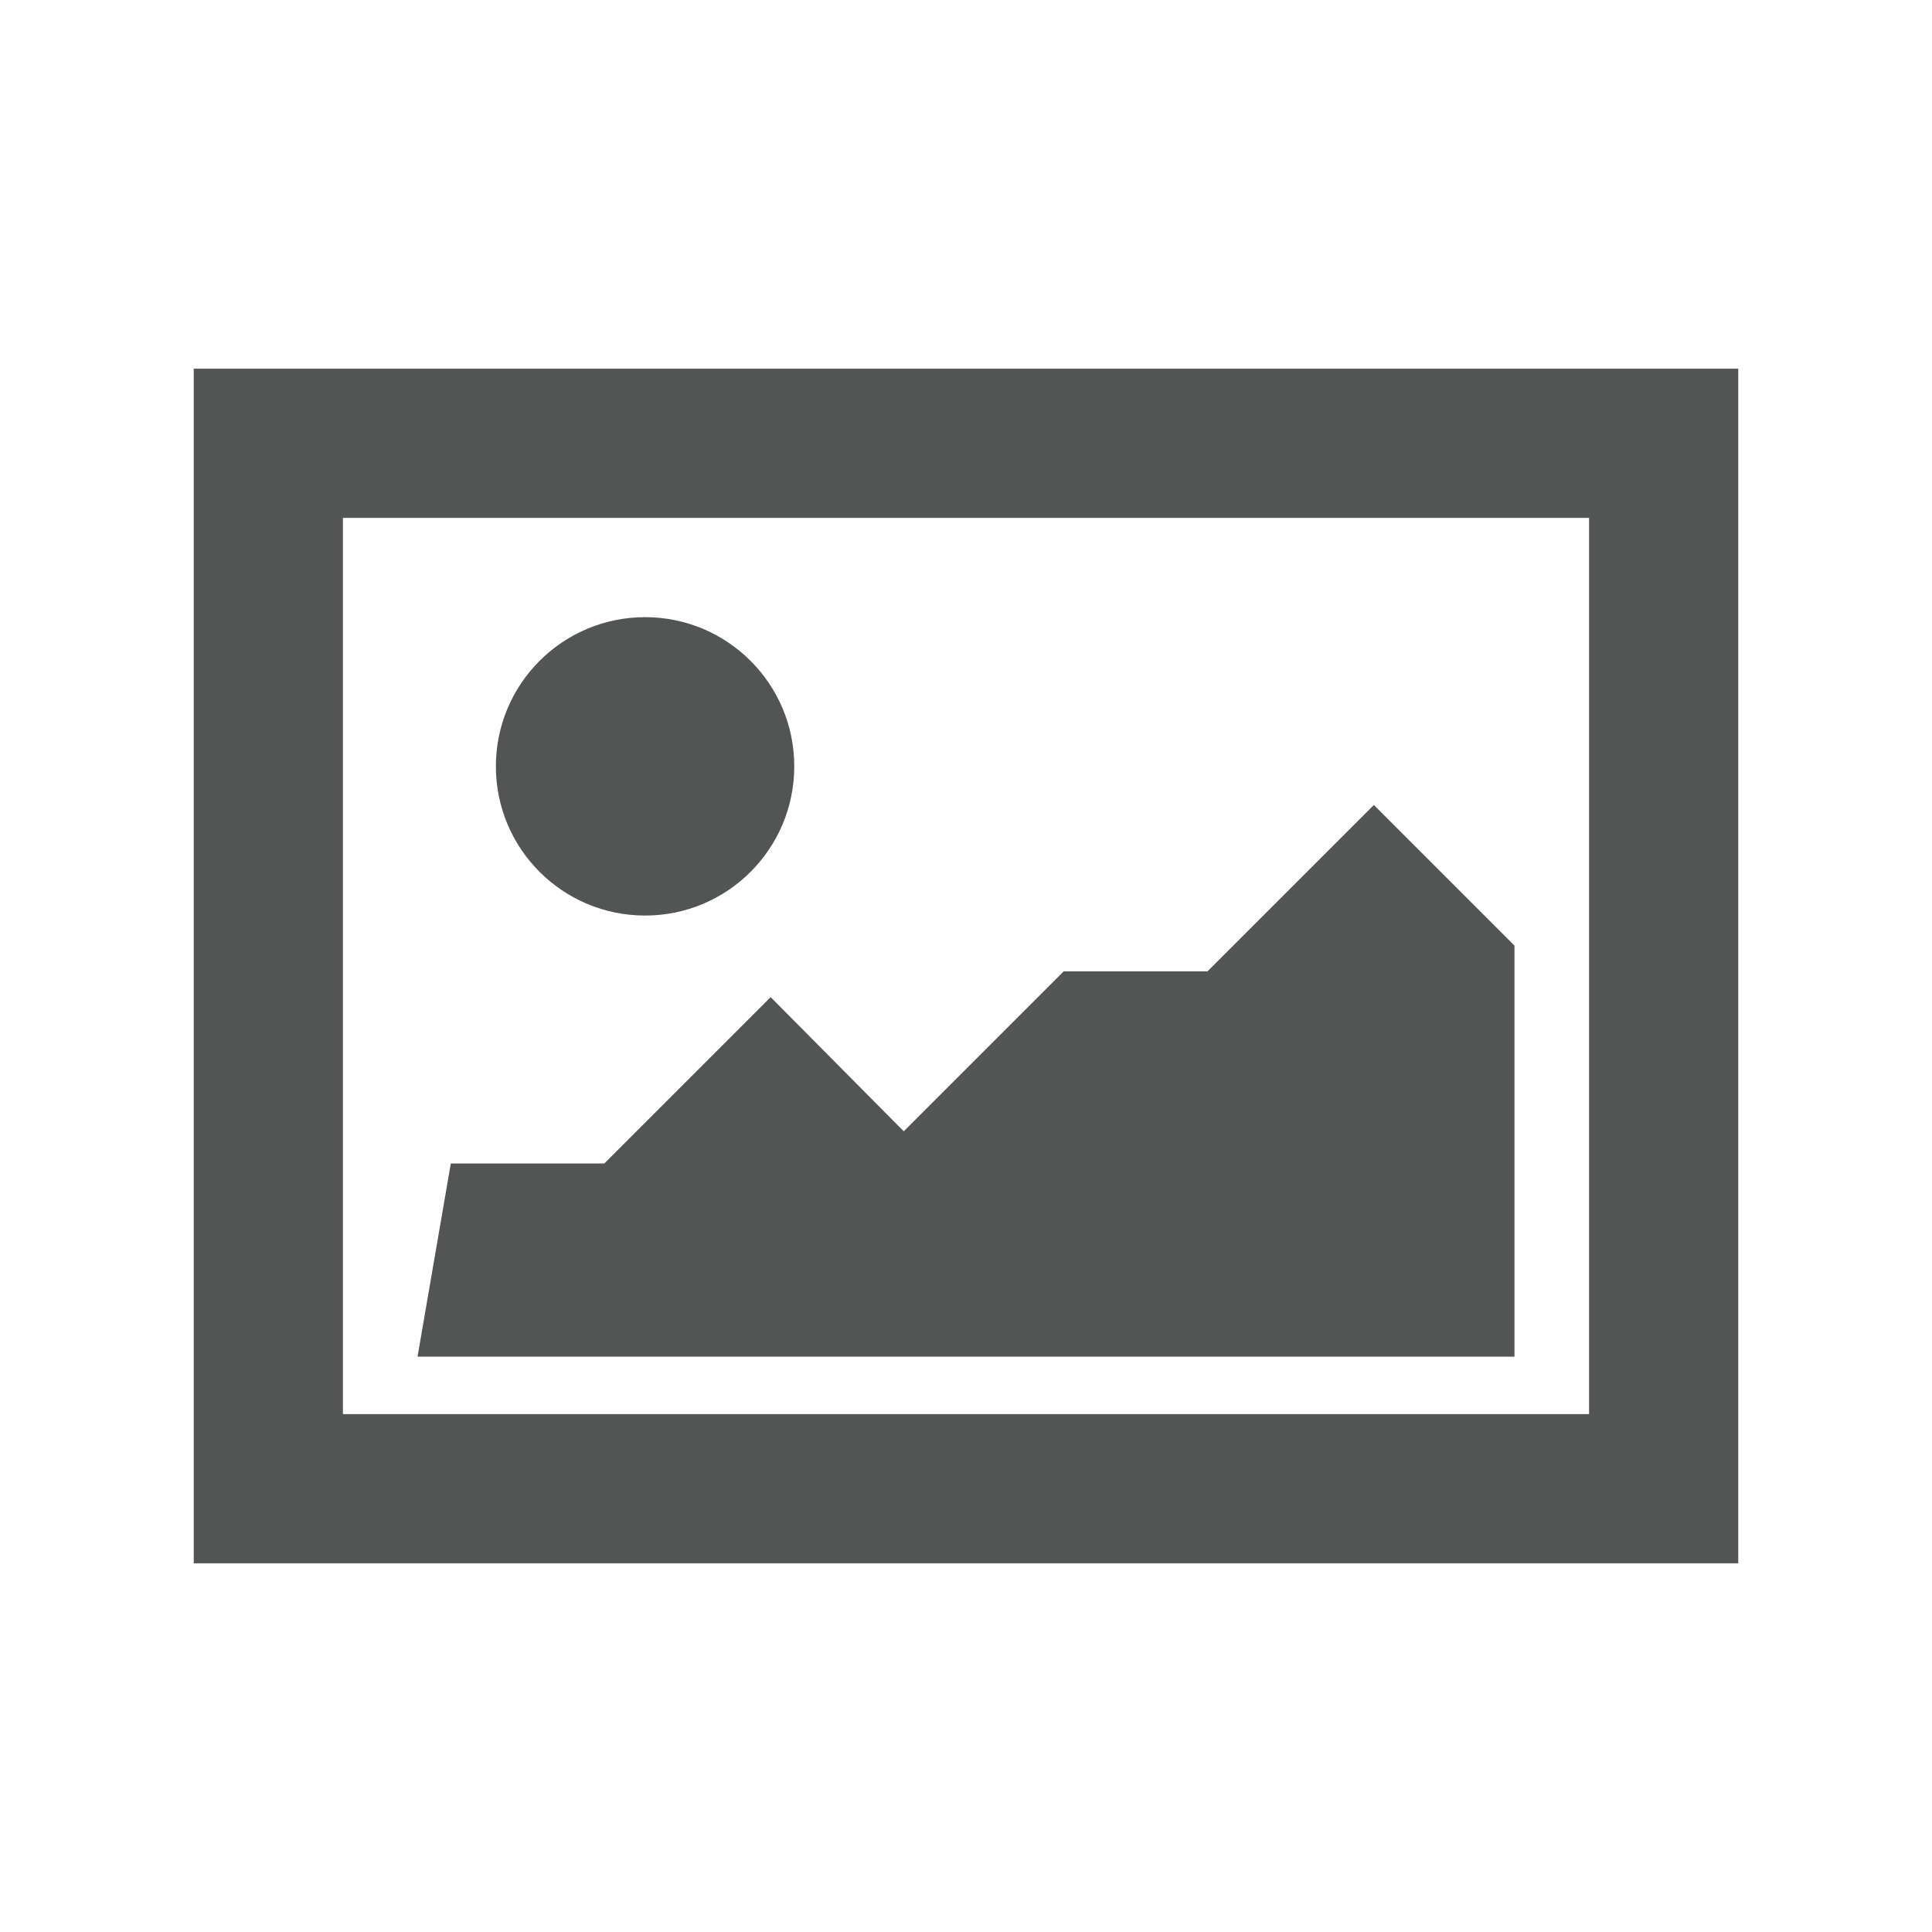 <svg id="image" xmlns="http://www.w3.org/2000/svg" viewBox="0 0 18 18"><defs><style>.cls-1{fill:none;stroke:#535454;stroke-miterlimit:10;stroke-width:1.39px;}.cls-2{fill:#535454;}</style></defs><title>Artboard 1</title><g id="_Group_" data-name="&lt;Group&gt;"><rect id="_Rectangle_" data-name="&lt;Rectangle&gt;" class="cls-1" x="2.5" y="4.13" width="13" height="9.74"/><polygon id="_Path_" data-name="&lt;Path&gt;" class="cls-2" points="3.89 12.64 14.11 12.64 14.11 8.81 12.8 7.5 11.25 9.05 9.91 9.05 8.42 10.54 7.18 9.29 5.63 10.84 4.2 10.84 3.89 12.64"/><circle id="_Path_2" data-name="&lt;Path&gt;" class="cls-2" cx="6.01" cy="7.14" r="1.39"/></g></svg>